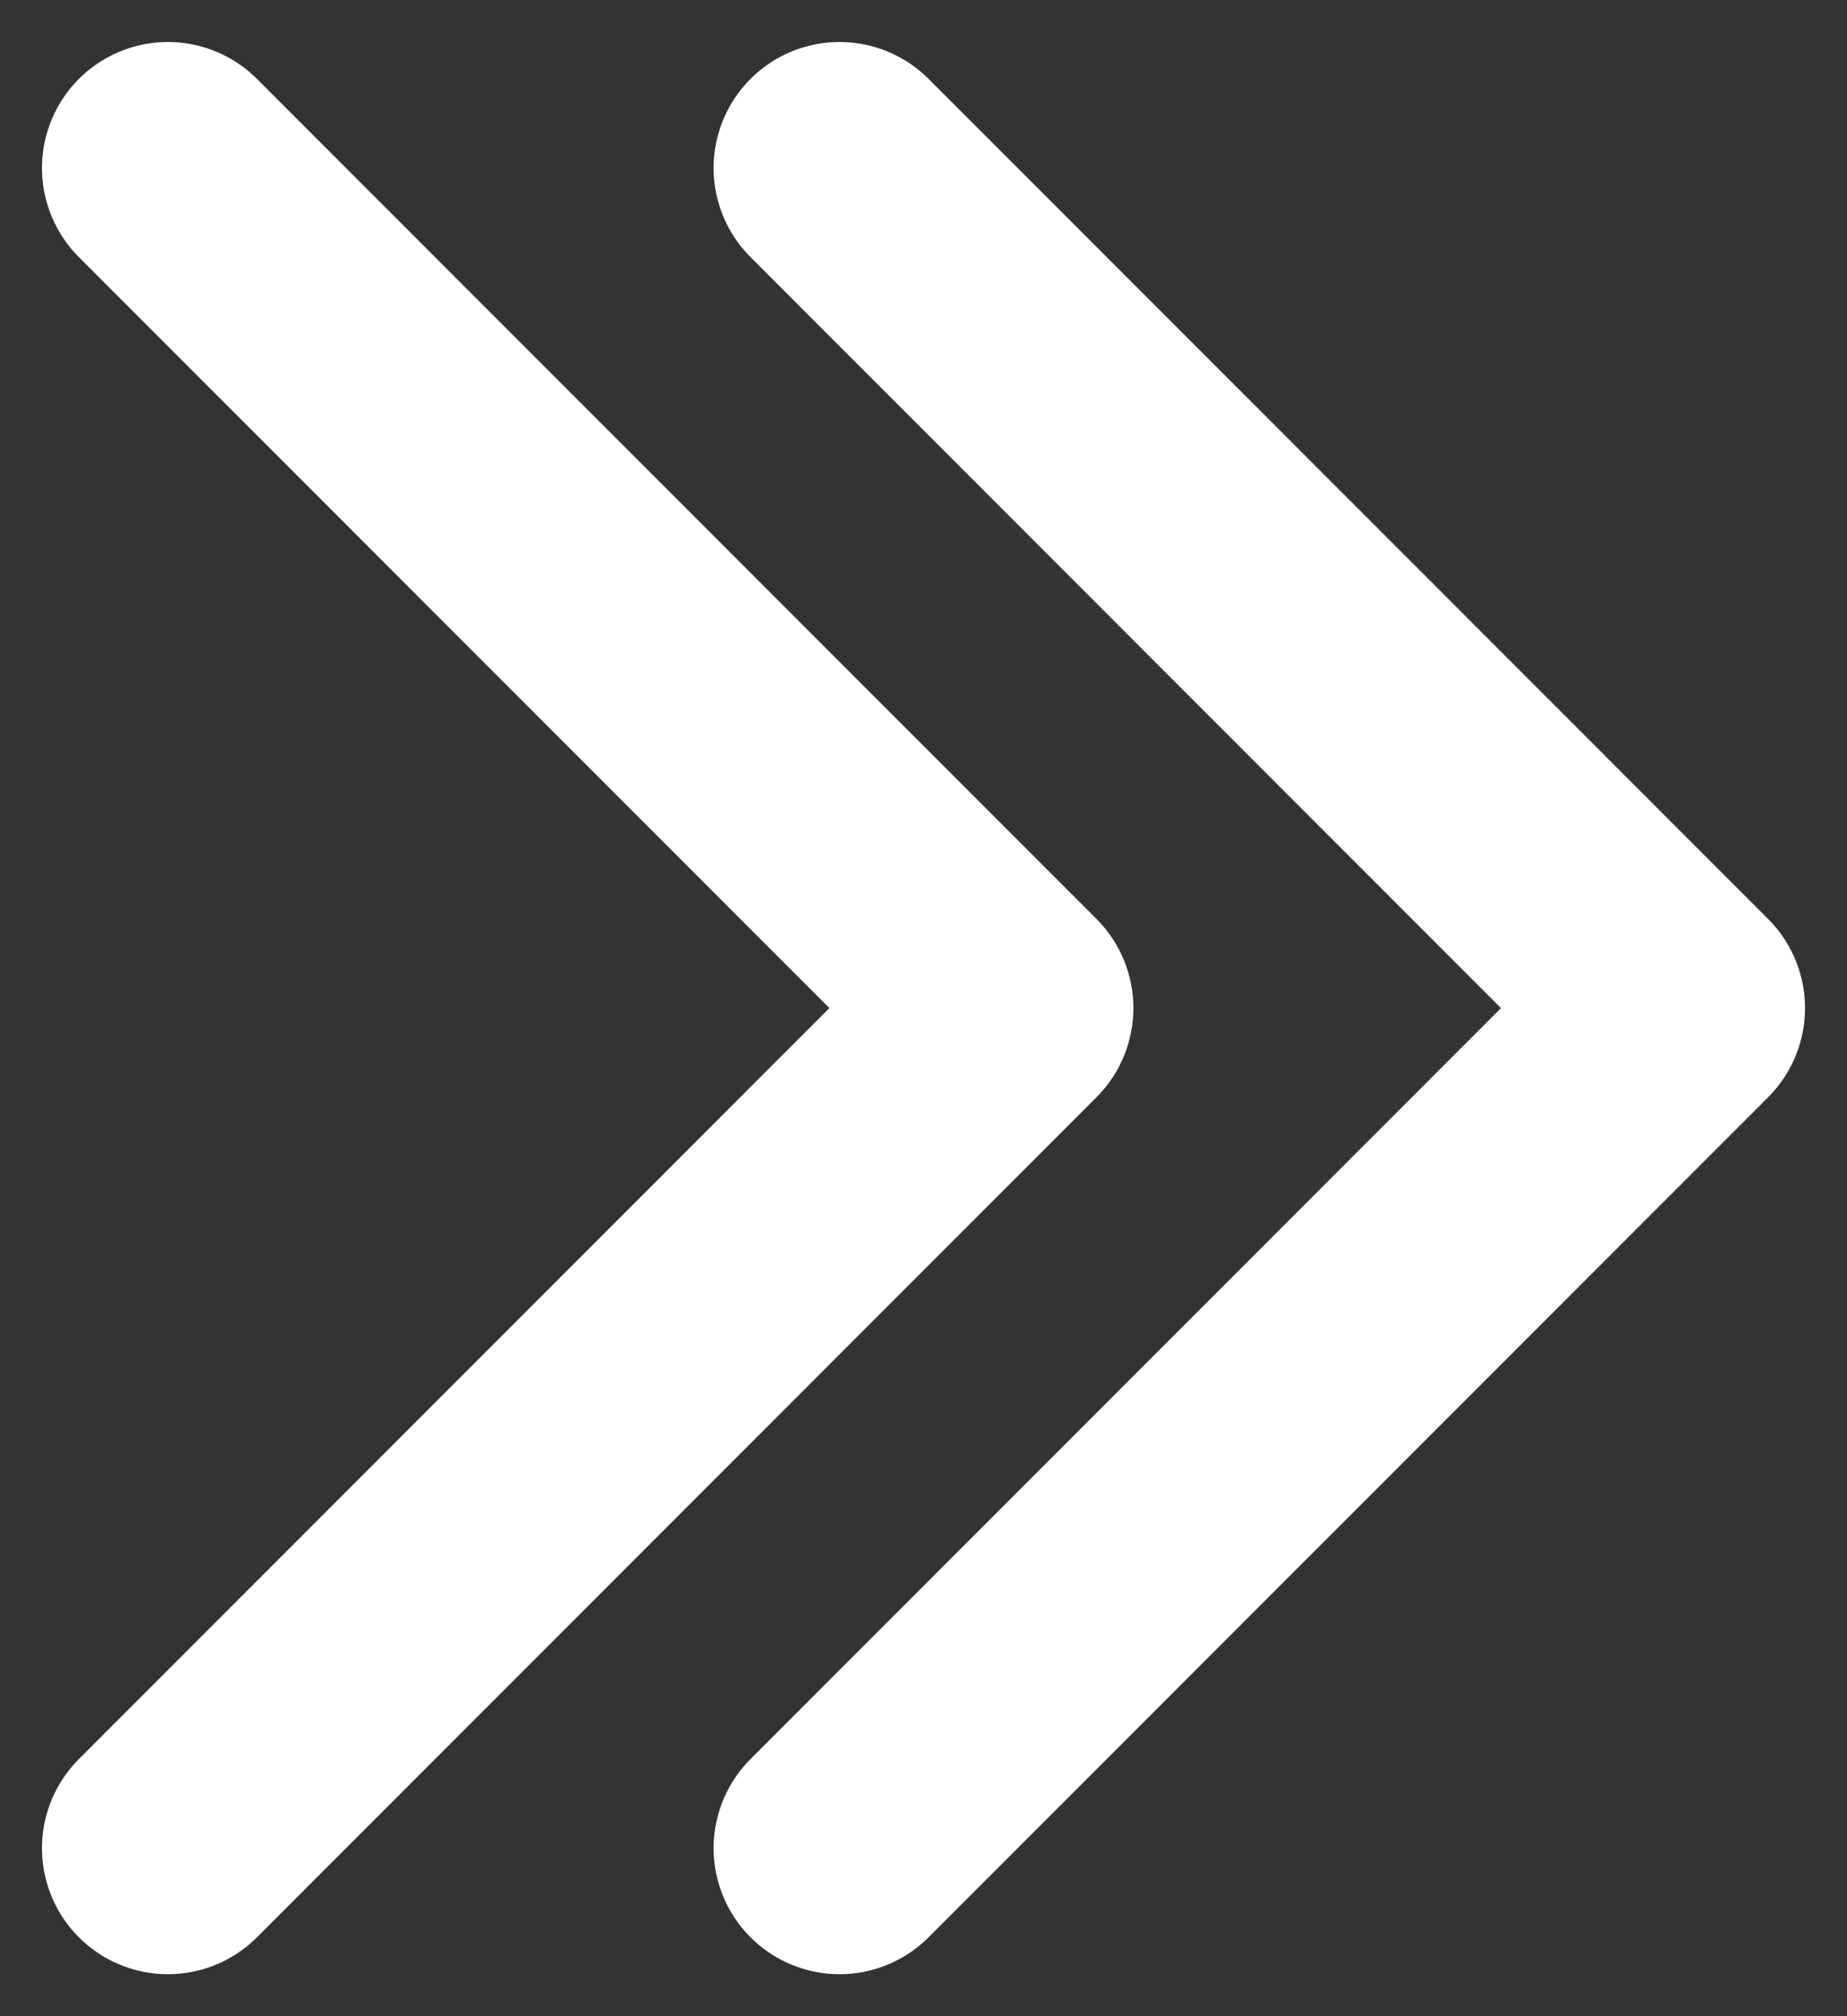 <svg width="11" height="12" viewBox="0 0 11 12" fill="none" xmlns="http://www.w3.org/2000/svg">
<rect x="0" y="0" width="11" height="12" fill="#333333" stroke="none"/>
<path d="M5 1L10 6L5 11M1 1L6 6L1 11" stroke="white" stroke-width="1.5" stroke-linecap="round" stroke-linejoin="round"/>
</svg>
